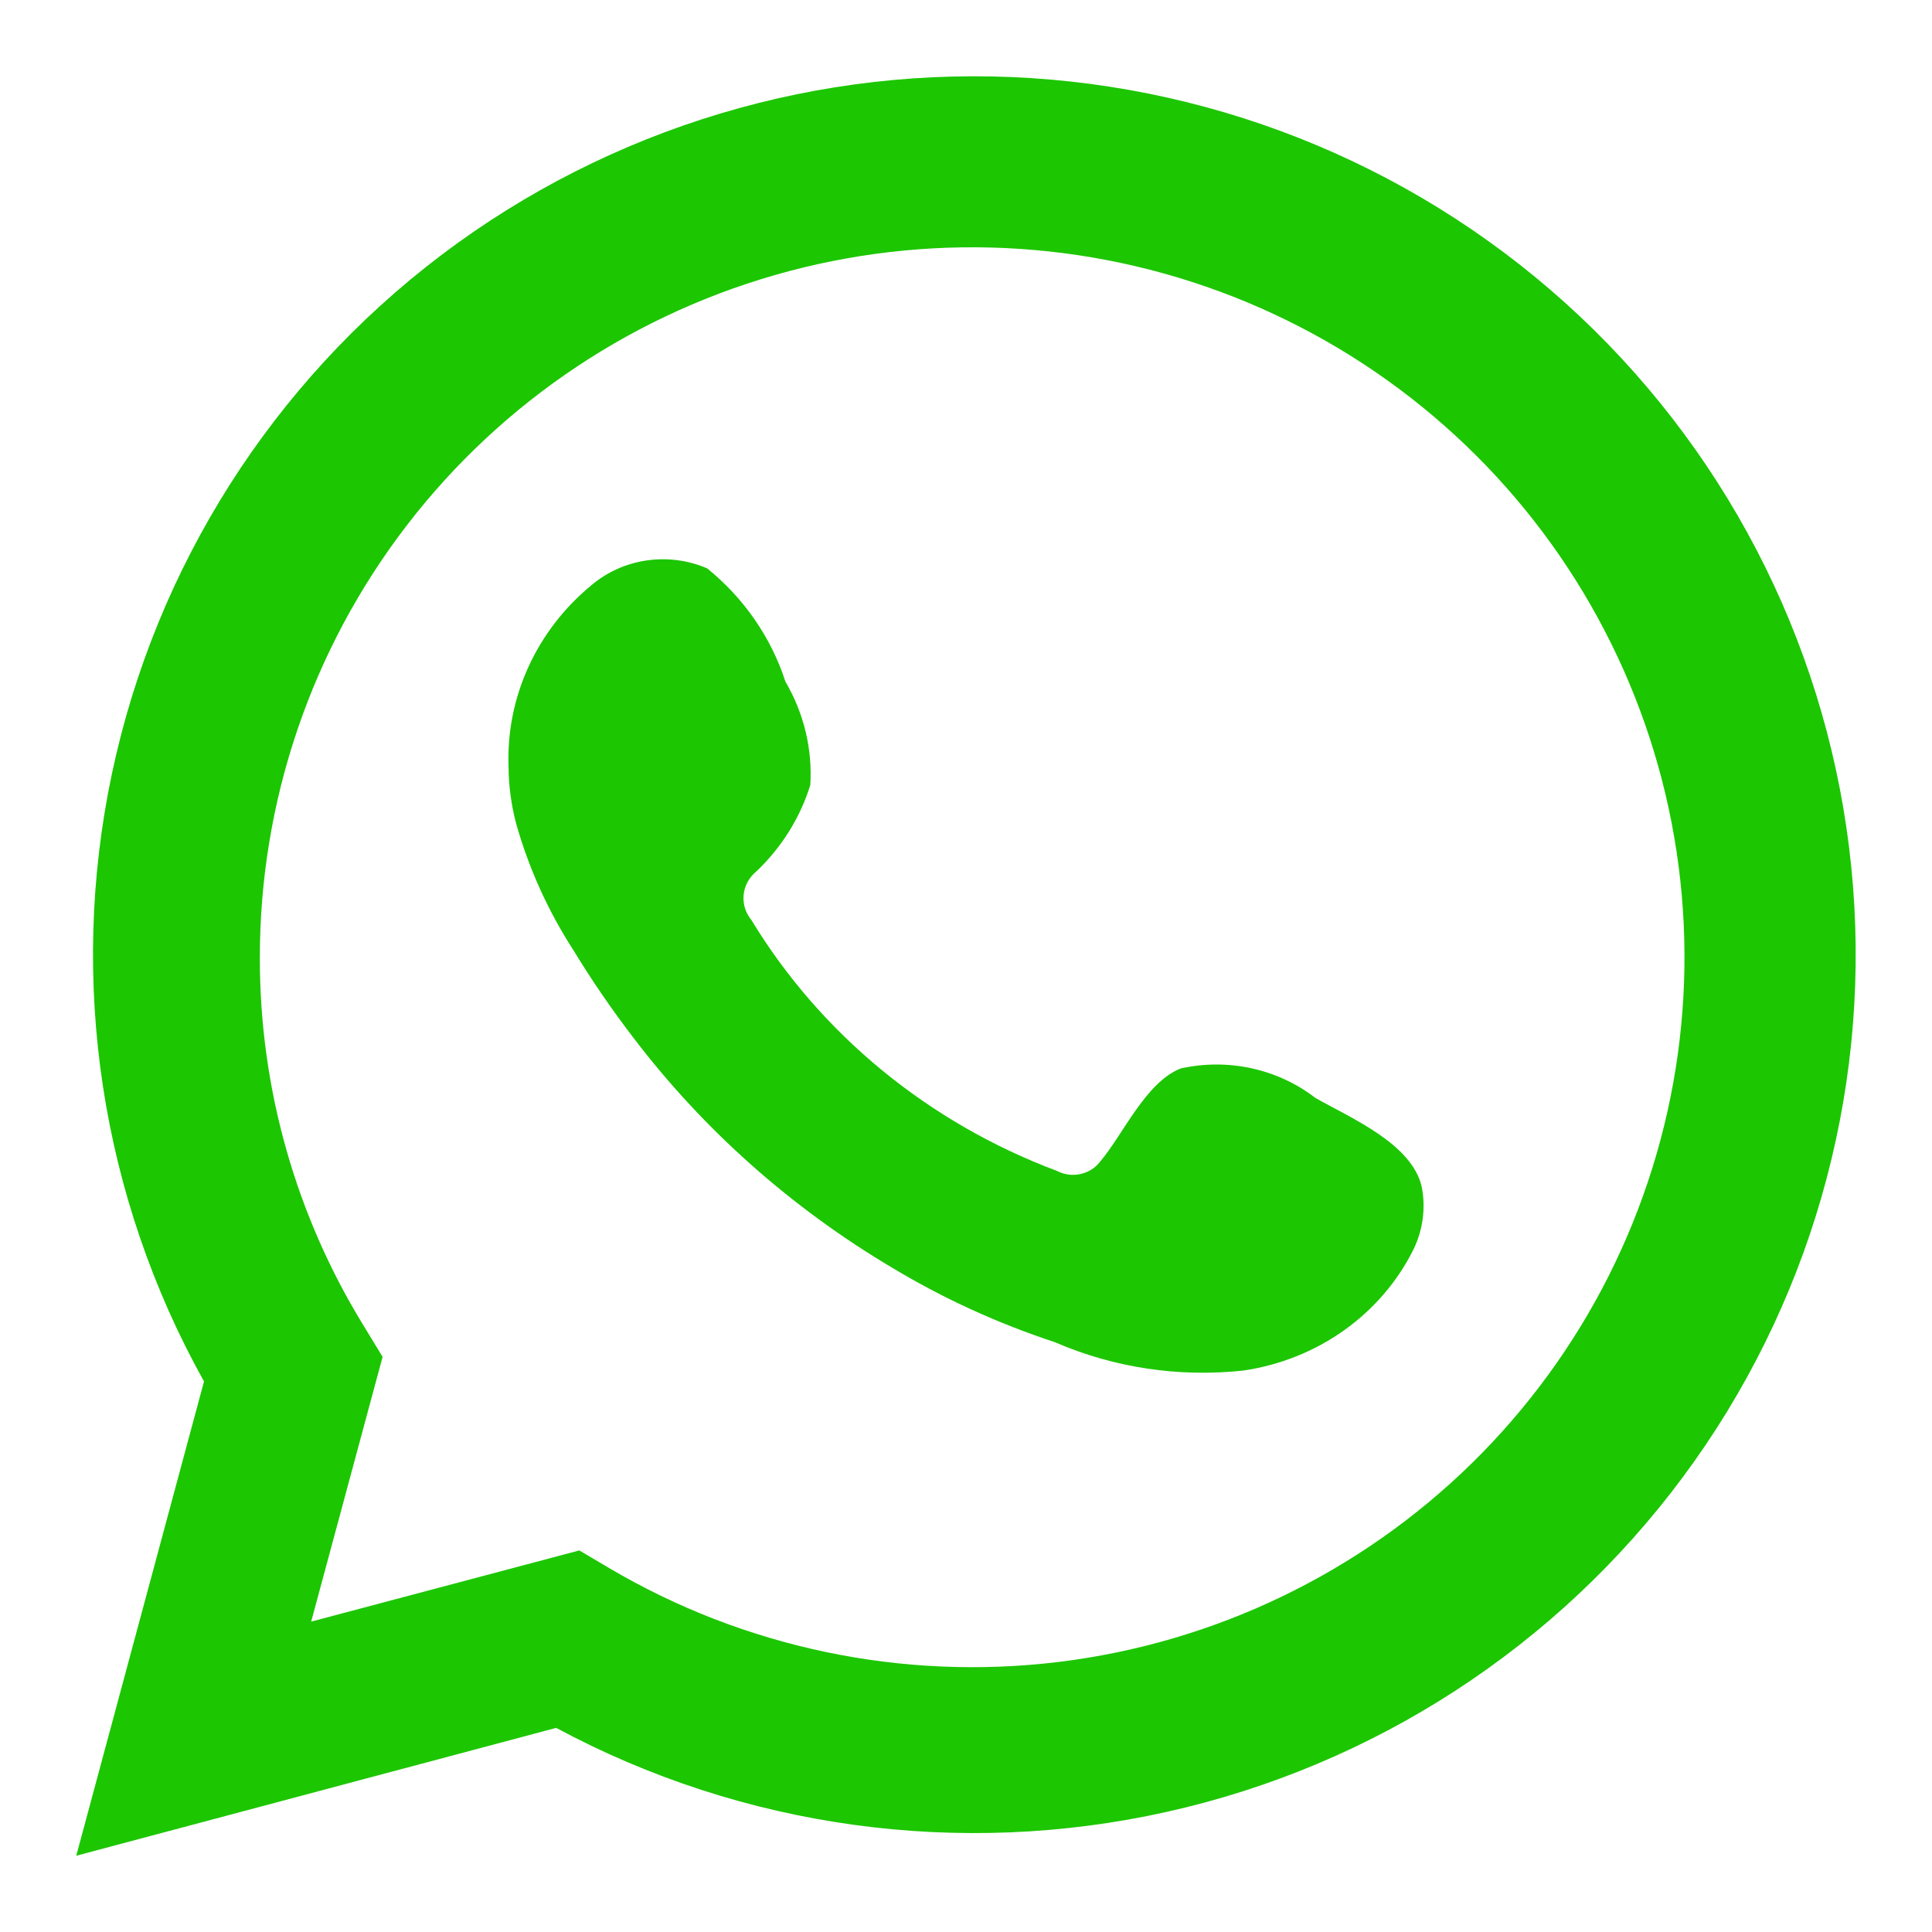 <svg width="32" height="32" viewBox="0 0 32 32" fill="none" xmlns="http://www.w3.org/2000/svg">
<path d="M1.263 30.737L3.379 22.881C1.672 19.821 1.13 16.25 1.852 12.823C2.574 9.397 4.511 6.344 7.308 4.226C10.106 2.109 13.576 1.067 17.082 1.294C20.587 1.52 23.894 2.998 26.394 5.458C28.894 7.918 30.42 11.194 30.692 14.684C30.965 18.175 29.965 21.647 27.876 24.462C25.788 27.277 22.751 29.247 19.322 30.011C15.894 30.775 12.304 30.281 9.212 28.619L1.263 30.737ZM9.595 25.68L10.086 25.97C12.326 27.293 14.943 27.841 17.527 27.528C20.112 27.214 22.52 26.057 24.376 24.238C26.232 22.418 27.432 20.037 27.789 17.466C28.146 14.896 27.64 12.28 26.349 10.026C25.059 7.772 23.056 6.007 20.654 5.006C18.252 4.005 15.585 3.824 13.069 4.491C10.552 5.158 8.328 6.637 6.743 8.695C5.158 10.754 4.3 13.277 4.304 15.872C4.302 18.024 4.899 20.134 6.029 21.968L6.337 22.474L5.154 26.859L9.595 25.68Z" fill="#1CC600"/>
<path fill-rule="evenodd" clip-rule="evenodd" d="M21.788 18.186C21.479 17.947 21.117 17.779 20.729 17.694C20.342 17.61 19.94 17.611 19.553 17.698C18.972 17.929 18.596 18.803 18.221 19.24C18.142 19.345 18.026 19.418 17.894 19.446C17.762 19.475 17.624 19.456 17.506 19.394C15.379 18.596 13.595 17.131 12.446 15.239C12.348 15.121 12.302 14.971 12.317 14.821C12.332 14.671 12.407 14.532 12.527 14.434C12.945 14.037 13.253 13.545 13.421 13.003C13.458 12.406 13.315 11.812 13.009 11.29C12.773 10.559 12.323 9.908 11.713 9.414C11.398 9.278 11.049 9.233 10.708 9.283C10.367 9.333 10.049 9.477 9.791 9.697C9.344 10.066 8.988 10.528 8.752 11.047C8.515 11.566 8.403 12.129 8.423 12.695C8.425 13.013 8.467 13.329 8.548 13.637C8.756 14.377 9.075 15.084 9.496 15.736C9.8 16.235 10.131 16.718 10.488 17.184C11.65 18.712 13.11 20.01 14.788 21.004C15.63 21.51 16.53 21.921 17.47 22.23C18.447 22.654 19.525 22.816 20.59 22.701C21.197 22.613 21.772 22.383 22.265 22.032C22.757 21.681 23.152 21.219 23.415 20.688C23.569 20.366 23.616 20.007 23.549 19.66C23.388 18.948 22.396 18.529 21.788 18.186Z" fill="#1CC600"/>
</svg>
